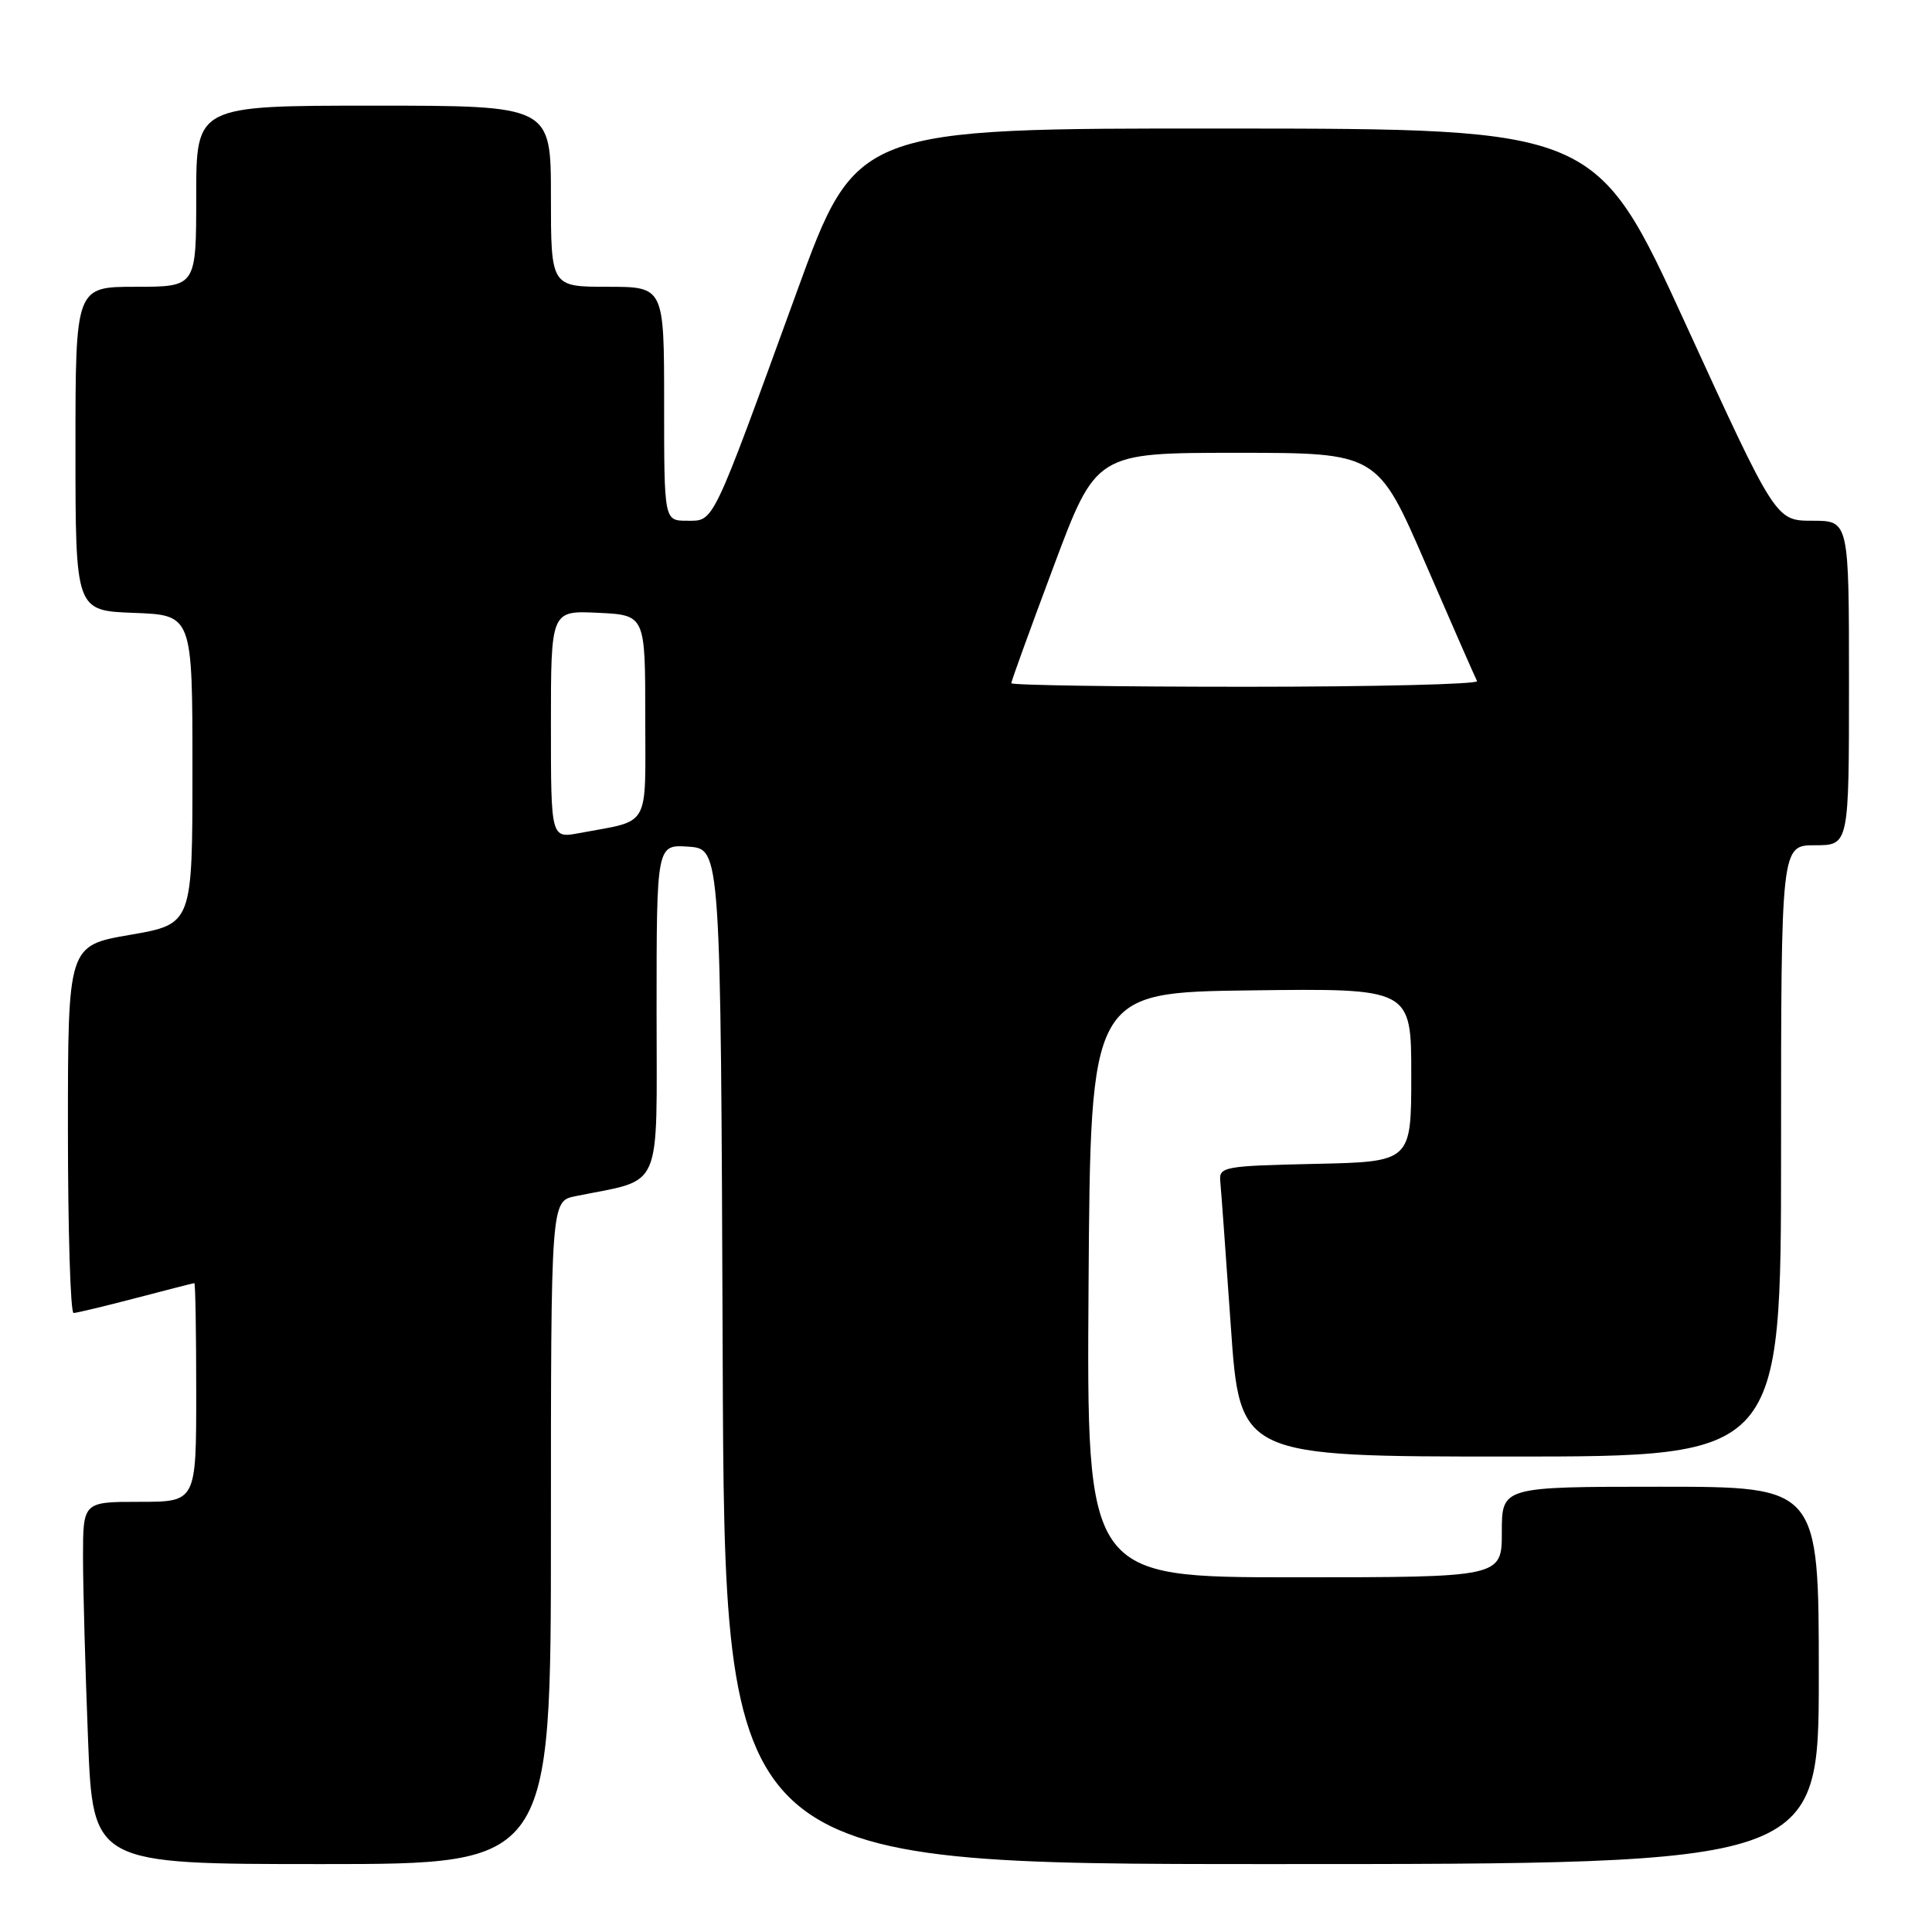 <?xml version="1.0" encoding="UTF-8" standalone="no"?>
<!DOCTYPE svg PUBLIC "-//W3C//DTD SVG 1.1//EN" "http://www.w3.org/Graphics/SVG/1.1/DTD/svg11.dtd" >
<svg xmlns="http://www.w3.org/2000/svg" xmlns:xlink="http://www.w3.org/1999/xlink" version="1.1" viewBox="0 0 256 256">
 <g >
 <path fill="currentColor"
d=" M 73.00 203.08 C 73.00 159.16 73.00 159.16 76.25 158.50 C 87.99 156.11 87.00 158.37 87.00 133.90 C 87.00 111.89 87.00 111.89 91.25 112.19 C 95.50 112.50 95.50 112.50 95.76 179.75 C 96.01 247.00 96.01 247.00 168.51 247.00 C 241.00 247.00 241.00 247.00 241.00 222.00 C 241.00 197.00 241.00 197.00 220.00 197.00 C 199.00 197.00 199.00 197.00 199.00 203.00 C 199.00 209.00 199.00 209.00 171.49 209.00 C 143.98 209.00 143.98 209.00 144.24 170.25 C 144.50 131.50 144.50 131.50 165.75 131.23 C 187.00 130.96 187.00 130.96 187.00 142.45 C 187.00 153.94 187.00 153.94 174.25 154.22 C 162.19 154.48 161.51 154.61 161.69 156.50 C 161.80 157.60 162.43 166.26 163.09 175.75 C 164.29 193.00 164.29 193.00 200.14 193.00 C 236.00 193.00 236.00 193.00 236.00 152.50 C 236.00 112.00 236.00 112.00 240.50 112.00 C 245.00 112.00 245.00 112.00 245.00 90.50 C 245.00 69.00 245.00 69.00 240.15 69.00 C 235.30 69.00 235.30 69.00 223.40 43.03 C 211.50 17.06 211.50 17.06 162.48 17.03 C 113.46 17.00 113.46 17.00 105.55 38.75 C 94.20 69.94 94.66 69.00 91.04 69.00 C 88.00 69.00 88.00 69.00 88.00 53.50 C 88.00 38.00 88.00 38.00 80.50 38.00 C 73.00 38.00 73.00 38.00 73.00 26.00 C 73.00 14.00 73.00 14.00 49.50 14.00 C 26.00 14.00 26.00 14.00 26.00 26.00 C 26.00 38.00 26.00 38.00 18.00 38.00 C 10.00 38.00 10.00 38.00 10.00 59.46 C 10.00 80.92 10.00 80.92 17.75 81.21 C 25.50 81.50 25.50 81.50 25.50 101.97 C 25.50 122.44 25.50 122.44 17.25 123.87 C 9.00 125.29 9.00 125.29 9.00 149.65 C 9.00 163.04 9.34 173.99 9.75 173.98 C 10.16 173.97 13.88 173.08 18.00 172.00 C 22.12 170.92 25.61 170.03 25.75 170.02 C 25.89 170.01 26.00 176.53 26.00 184.50 C 26.00 199.00 26.00 199.00 18.50 199.00 C 11.00 199.00 11.00 199.00 11.00 206.34 C 11.00 210.38 11.30 221.18 11.66 230.34 C 12.31 247.00 12.31 247.00 42.66 247.00 C 73.00 247.00 73.00 247.00 73.00 203.08 Z  M 73.00 96.00 C 73.00 80.90 73.00 80.90 79.25 81.20 C 85.50 81.50 85.50 81.50 85.50 94.93 C 85.50 110.04 86.31 108.60 76.75 110.39 C 73.00 111.09 73.00 111.09 73.00 96.00 Z  M 134.00 90.53 C 134.00 90.26 136.53 83.29 139.62 75.03 C 145.24 60.00 145.24 60.00 163.88 60.00 C 182.53 60.00 182.53 60.00 188.92 74.75 C 192.44 82.86 195.49 89.84 195.72 90.25 C 195.94 90.66 182.14 91.00 165.06 91.00 C 147.98 91.00 134.00 90.79 134.00 90.53 Z "/>
</g>
</svg>